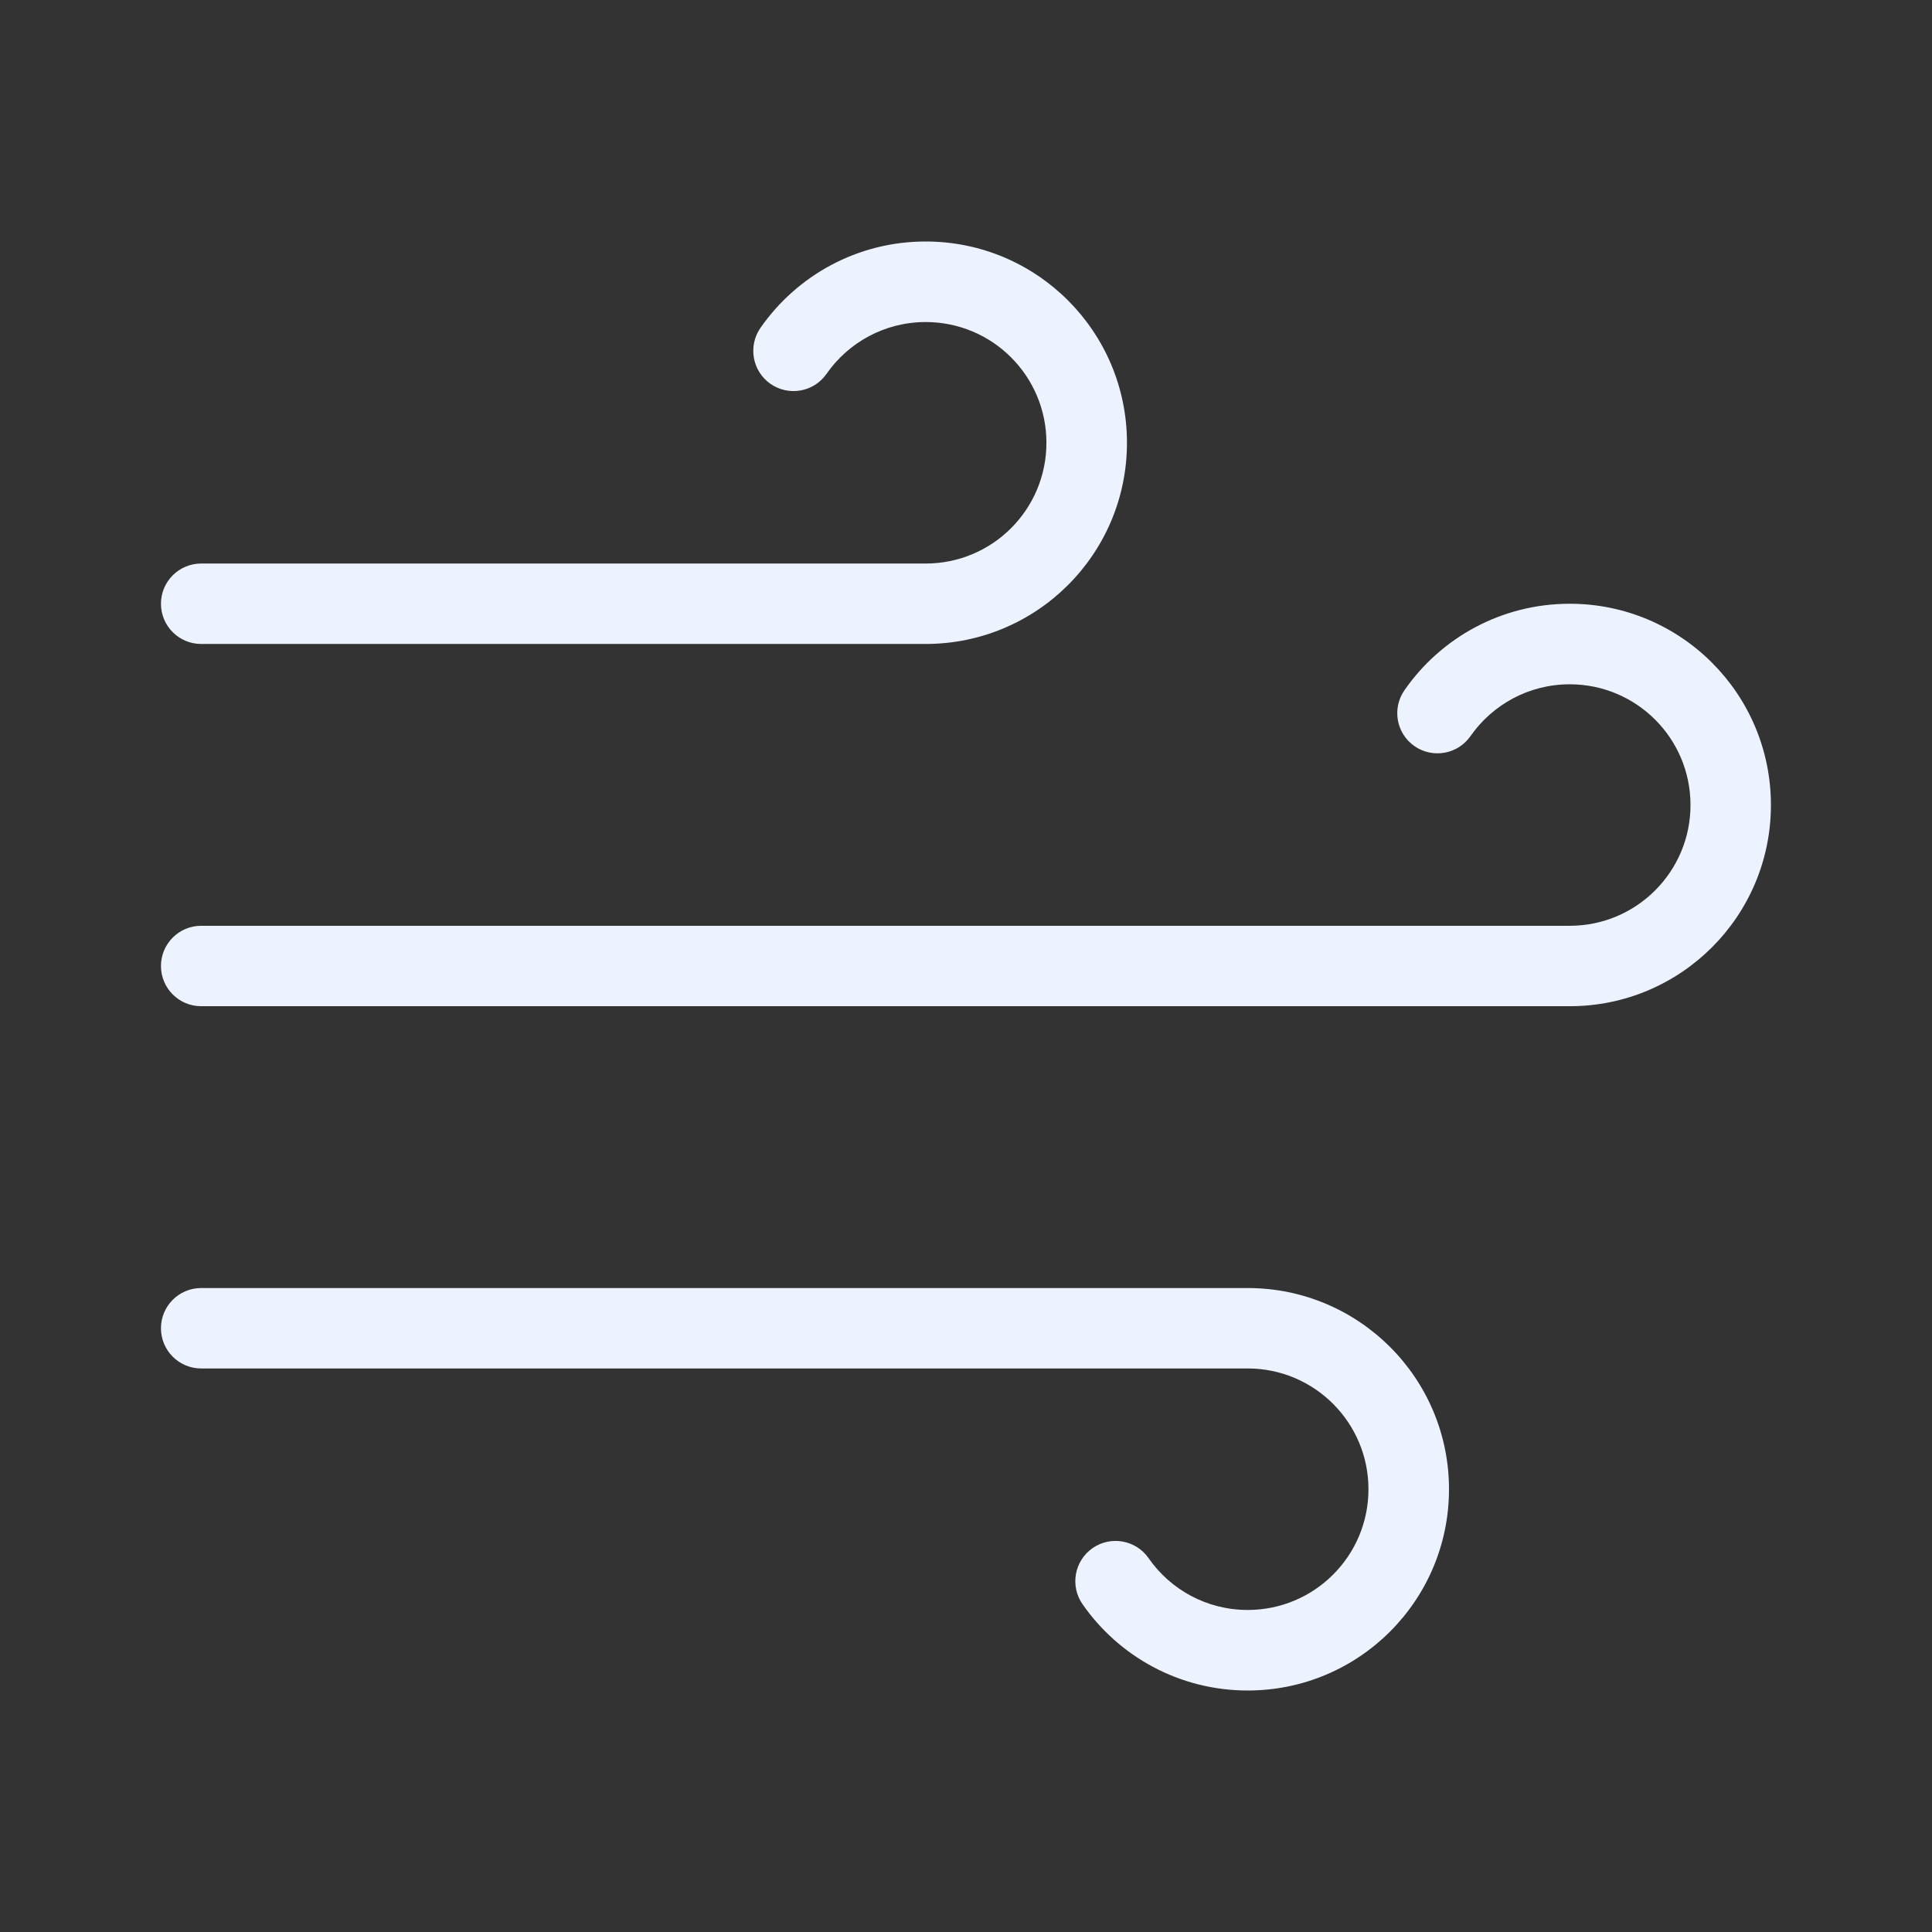<svg width="16" height="16" viewBox="0 0 16 16" fill="none" xmlns="http://www.w3.org/2000/svg">
<rect x="0" y="0" width="16" height="16" fill="#333333" stroke="none"/>
<path fill-rule="evenodd" clip-rule="evenodd" d="M7.666 2.667C7.327 2.667 7.026 2.836 6.845 3.096C6.74 3.247 6.532 3.284 6.381 3.179C6.23 3.074 6.193 2.866 6.298 2.715C6.599 2.283 7.099 2 7.666 2C8.587 2 9.333 2.746 9.333 3.667C9.333 4.587 8.587 5.333 7.666 5.333H1.666C1.482 5.333 1.333 5.184 1.333 5C1.333 4.816 1.482 4.667 1.666 4.667H7.666C8.219 4.667 8.666 4.219 8.666 3.667C8.666 3.114 8.219 2.667 7.666 2.667ZM13 5.667C12.66 5.667 12.36 5.836 12.178 6.096C12.073 6.247 11.865 6.284 11.714 6.179C11.563 6.074 11.526 5.866 11.632 5.715C11.932 5.283 12.433 5 13 5C13.92 5 14.666 5.746 14.666 6.667C14.666 7.587 13.92 8.333 13 8.333H1.666C1.482 8.333 1.333 8.184 1.333 8C1.333 7.816 1.482 7.667 1.666 7.667H13C13.552 7.667 14 7.219 14 6.667C14 6.114 13.552 5.667 13 5.667ZM1.333 11C1.333 10.816 1.482 10.667 1.666 10.667H10.333C11.254 10.667 12 11.413 12 12.333C12 13.254 11.254 14 10.333 14C9.766 14 9.265 13.717 8.965 13.285C8.86 13.134 8.897 12.927 9.048 12.821C9.199 12.716 9.407 12.753 9.512 12.904C9.693 13.164 9.993 13.333 10.333 13.333C10.885 13.333 11.333 12.886 11.333 12.333C11.333 11.781 10.885 11.333 10.333 11.333H1.666C1.482 11.333 1.333 11.184 1.333 11Z" fill="#EDF2FF"/>
</svg>
